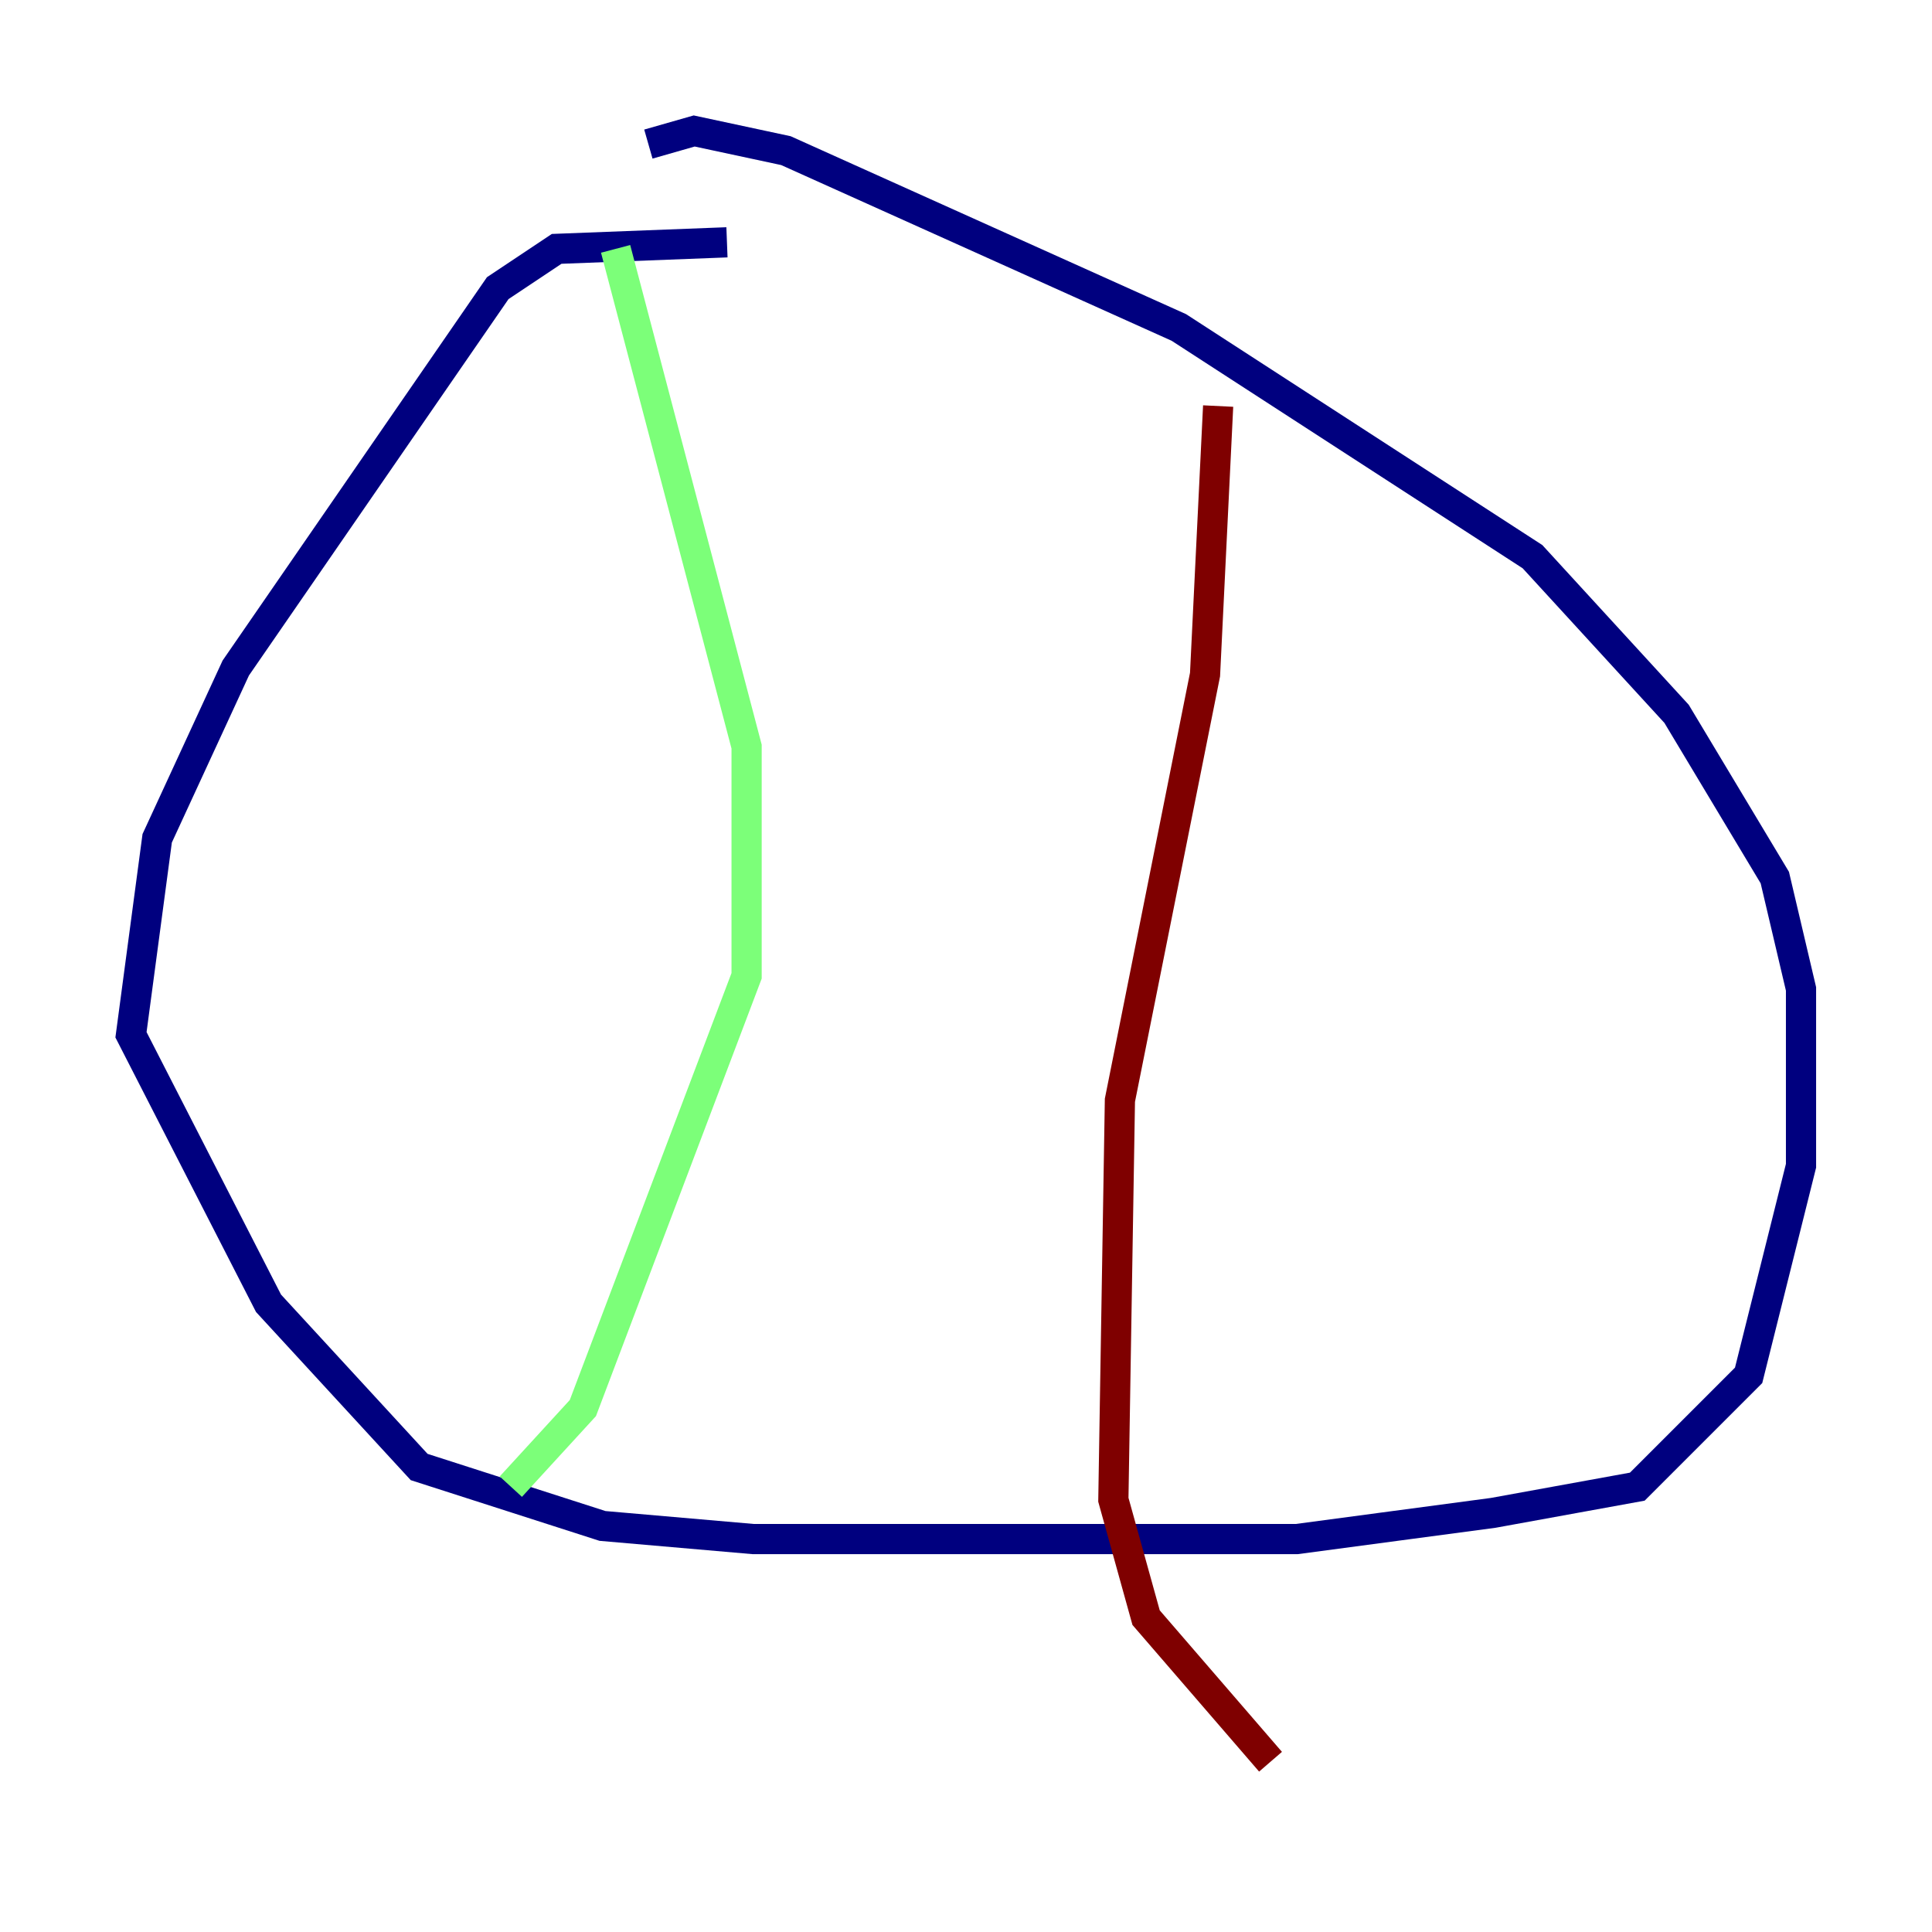 <?xml version="1.0" encoding="utf-8" ?>
<svg baseProfile="tiny" height="128" version="1.2" viewBox="0,0,128,128" width="128" xmlns="http://www.w3.org/2000/svg" xmlns:ev="http://www.w3.org/2001/xml-events" xmlns:xlink="http://www.w3.org/1999/xlink"><defs /><polyline fill="none" points="48.163,16.054 36.881,16.488 32.976,19.091 15.62,44.258 10.414,55.539 8.678,68.556 17.79,86.346 27.77,97.193 39.919,101.098 49.898,101.966 85.912,101.966 98.929,100.231 108.475,98.495 115.851,91.119 119.322,77.234 119.322,65.519 117.586,58.142 111.078,47.295 101.532,36.881 78.102,21.695 52.068,9.98 45.993,8.678 42.956,9.546" stroke="#00007f" stroke-width="2" /><polyline fill="none" points="40.786,16.488 49.464,49.464 49.464,64.651 38.617,93.288 33.844,98.495" stroke="#7cff79" stroke-width="2" /><polyline fill="none" points="80.705,26.902 79.837,44.691 74.197,72.895 73.763,99.363 75.932,107.173 84.176,116.719" stroke="#7f0000" stroke-width="2" /></svg>